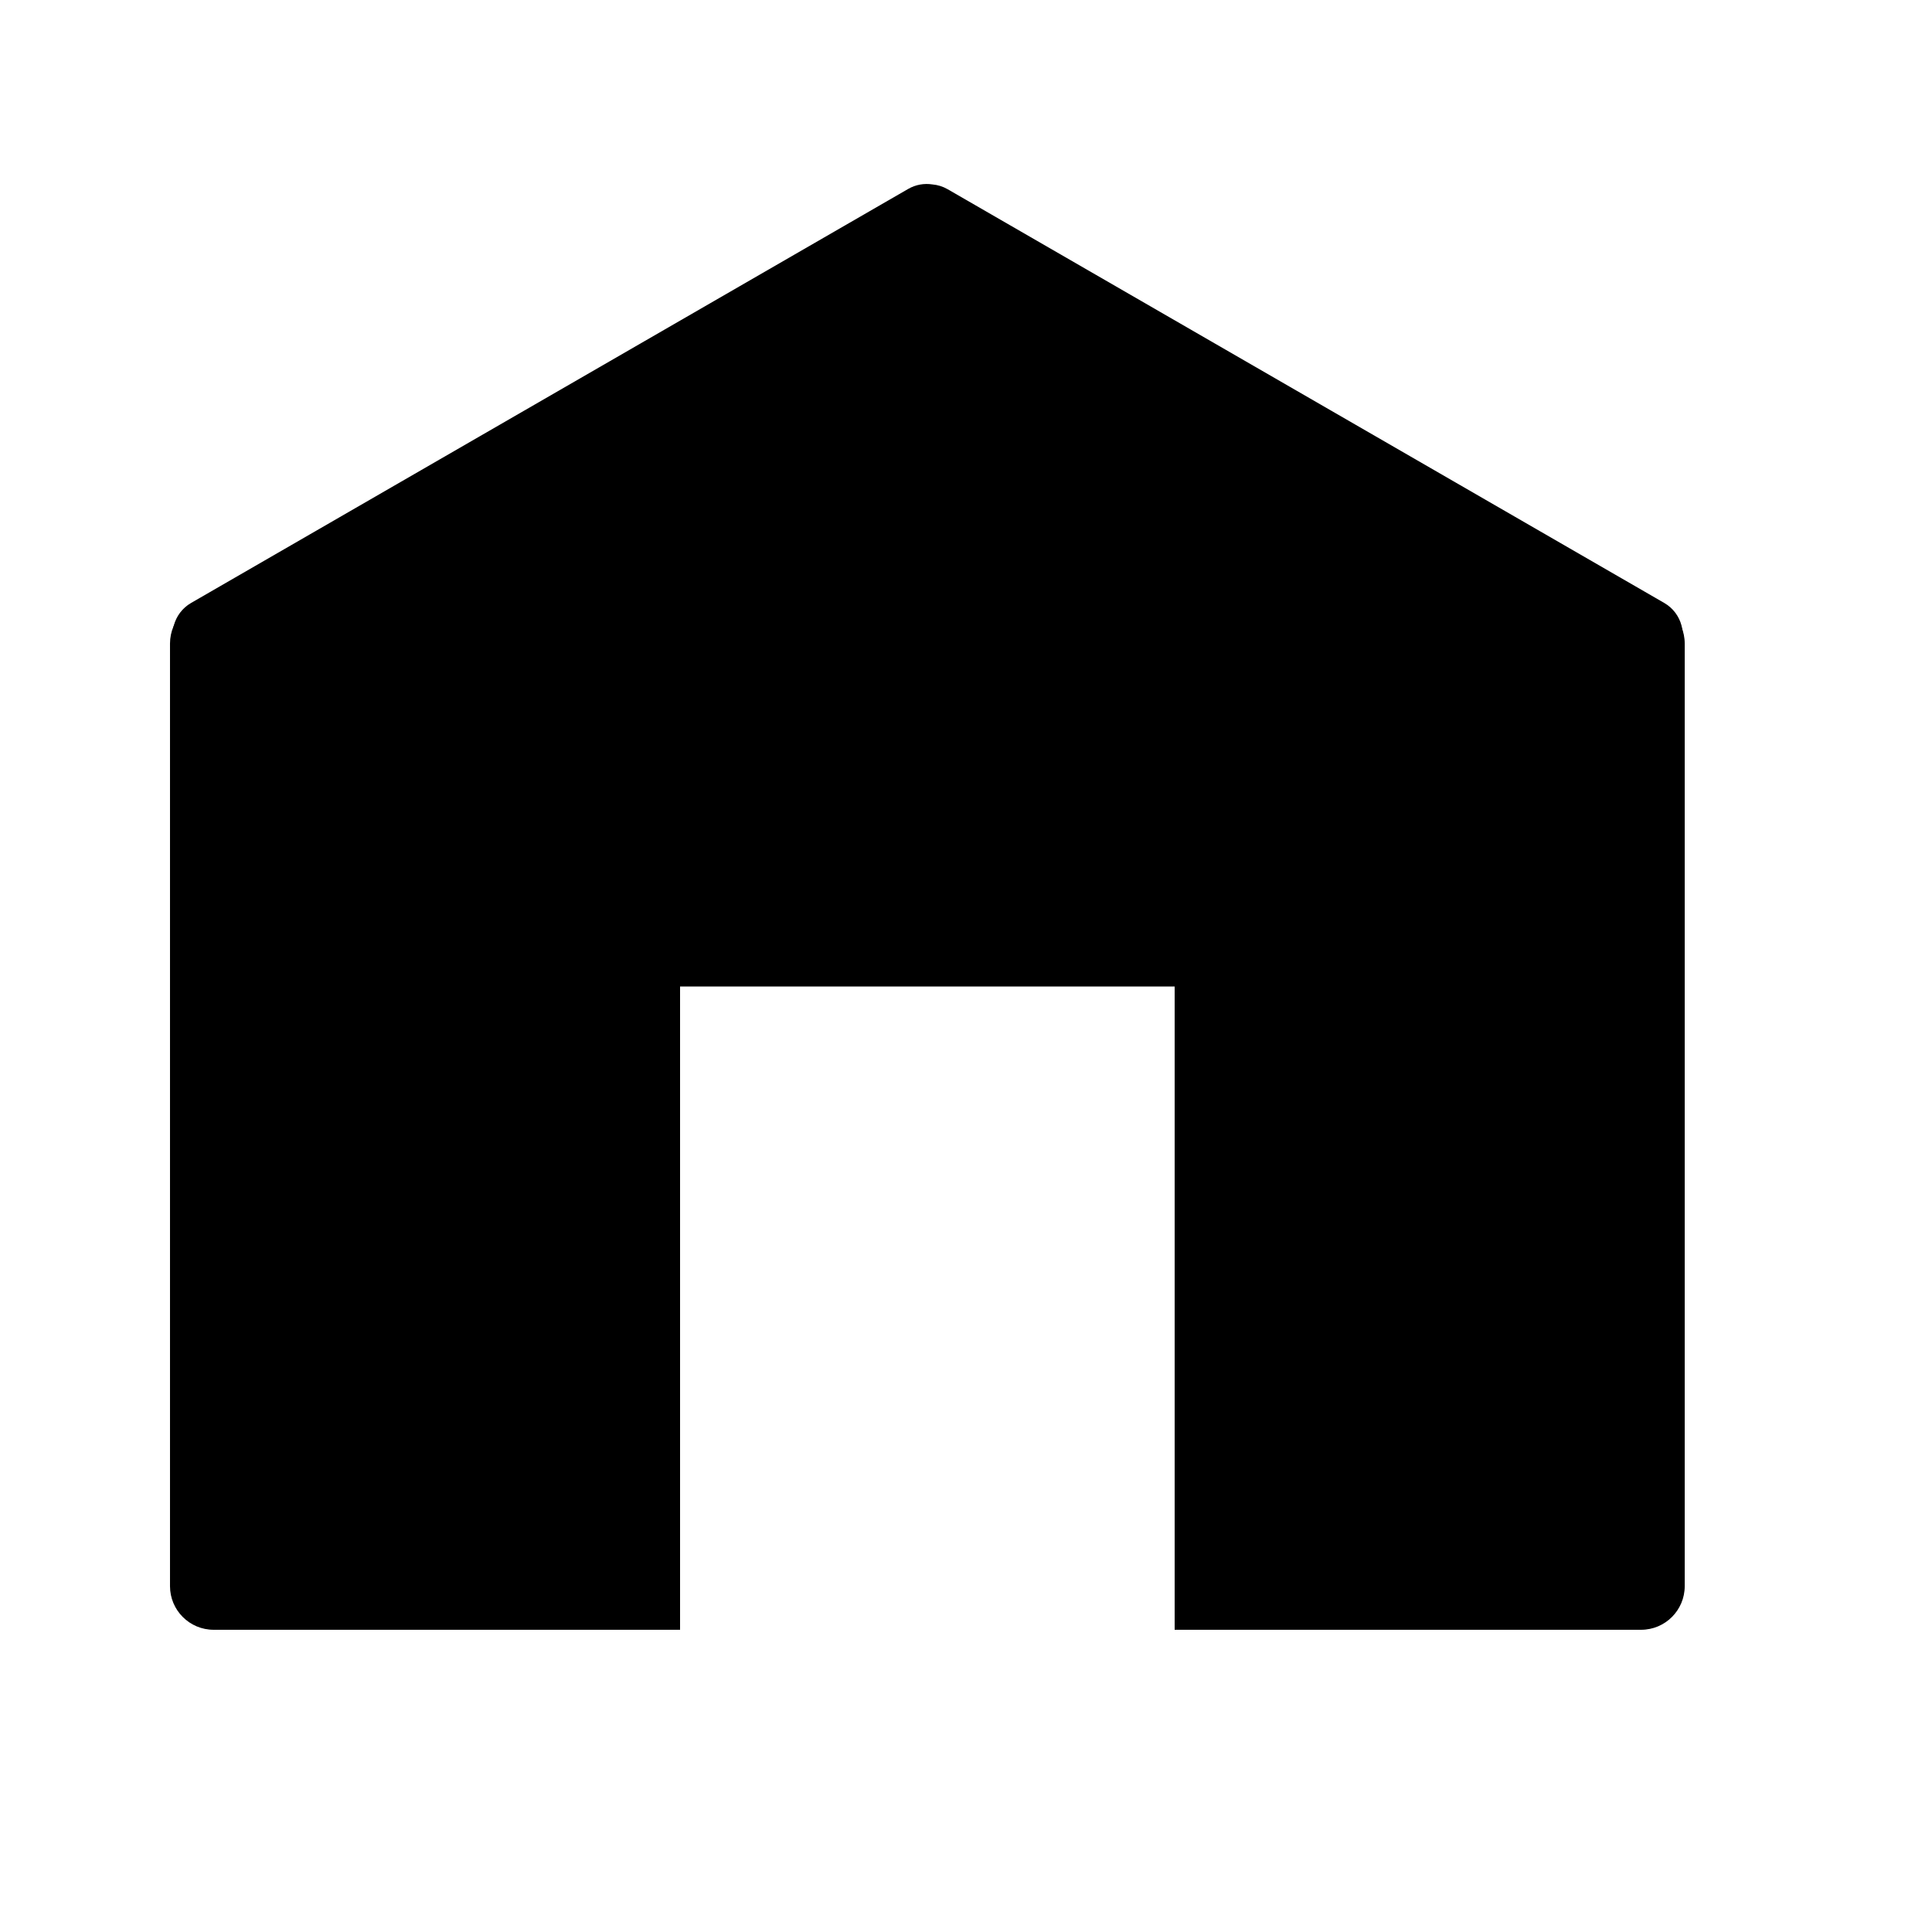 <?xml version="1.0" encoding="UTF-8" standalone="no"?>
<!DOCTYPE svg PUBLIC "-//W3C//DTD SVG 1.1//EN" "http://www.w3.org/Graphics/SVG/1.1/DTD/svg11.dtd">
<svg width="100%" height="100%" viewBox="0 0 6 6" version="1.1" xmlns="http://www.w3.org/2000/svg" xmlns:xlink="http://www.w3.org/1999/xlink" xml:space="preserve" xmlns:serif="http://www.serif.com/" style="fill-rule:evenodd;clip-rule:evenodd;stroke-linejoin:round;stroke-miterlimit:2;">
    <g transform="matrix(0.24,0,0,0.24,0,0)">
        <g transform="matrix(0.048,0,0,0.048,0,0)">
            <path d="M183.333,439.36L183.333,265.94L316.667,265.94L316.667,439.36L442.409,439.36C448.901,439.36 454.171,434.09 454.171,427.598L454.171,173.496C454.171,167.004 448.901,161.734 442.409,161.734L57.591,161.734C51.099,161.734 45.829,167.004 45.829,173.496L45.829,427.598C45.829,434.09 51.099,439.36 57.591,439.36L183.333,439.36Z"/>
        </g>
        <g transform="matrix(0.048,0,0,0.048,0,0)">
            <path d="M452.307,176.202C449.547,180.982 50.619,180.982 47.859,176.202C45.1,171.423 46.74,165.302 51.52,162.542L244.825,50.937C246.88,49.751 249.183,49.378 251.36,49.719C252.772,49.84 254.179,50.266 255.486,51.02L448.647,162.542C453.426,165.302 455.067,171.423 452.307,176.202Z"/>
        </g>
    </g>
</svg>
